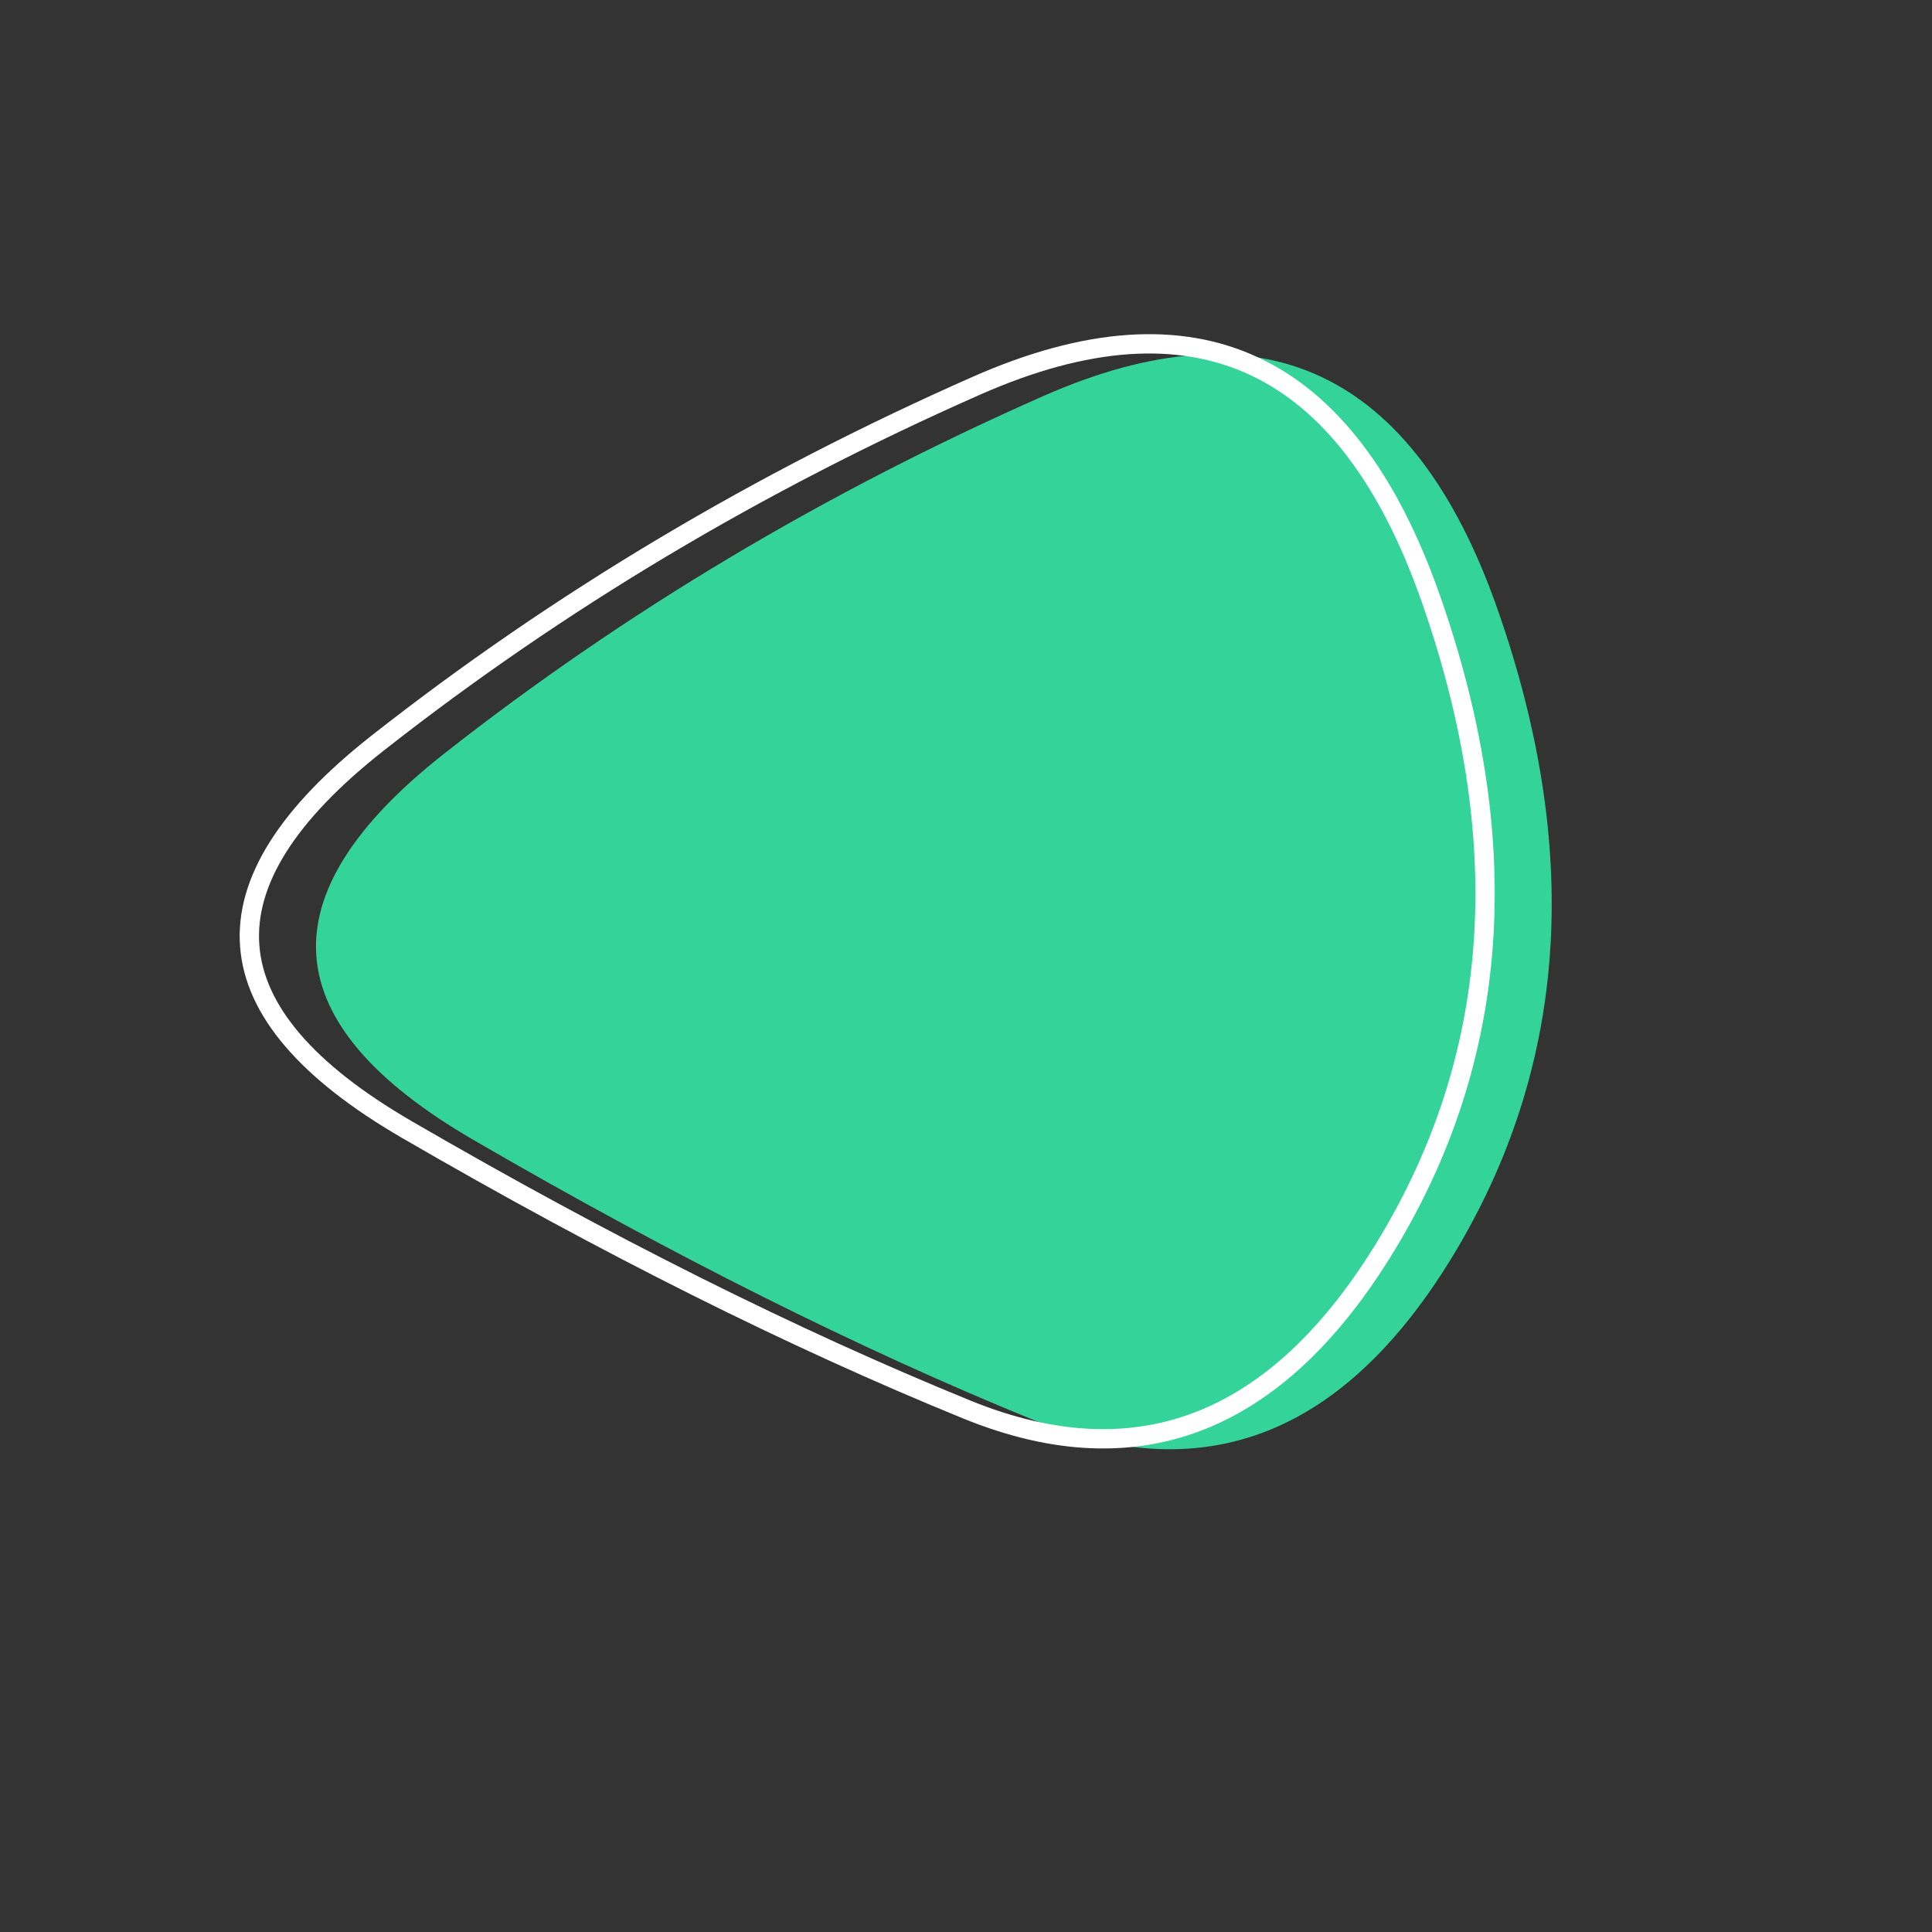 <svg viewBox="0 0 100 100" xmlns="http://www.w3.org/2000/svg"><rect x="0" y="0" width="100" height="100" fill="#333333" stroke="none"/><path d="M75.5,64.5Q67,79,53.5,73.5Q40,68,24.5,59Q9,50,23,39Q37,28,54,20.5Q71,13,77.5,31.5Q84,50,75.5,64.5Z" stroke="none" fill="#34d399"/><path d="M75.5,64.5Q67,79,53.5,73.5Q40,68,24.5,59Q9,50,23,39Q37,28,54,20.5Q71,13,77.5,31.5Q84,50,75.5,64.5Z" transform="translate(-3.45 -0.54)" stroke="#fff" stroke-width="1" fill="none"/></svg>
